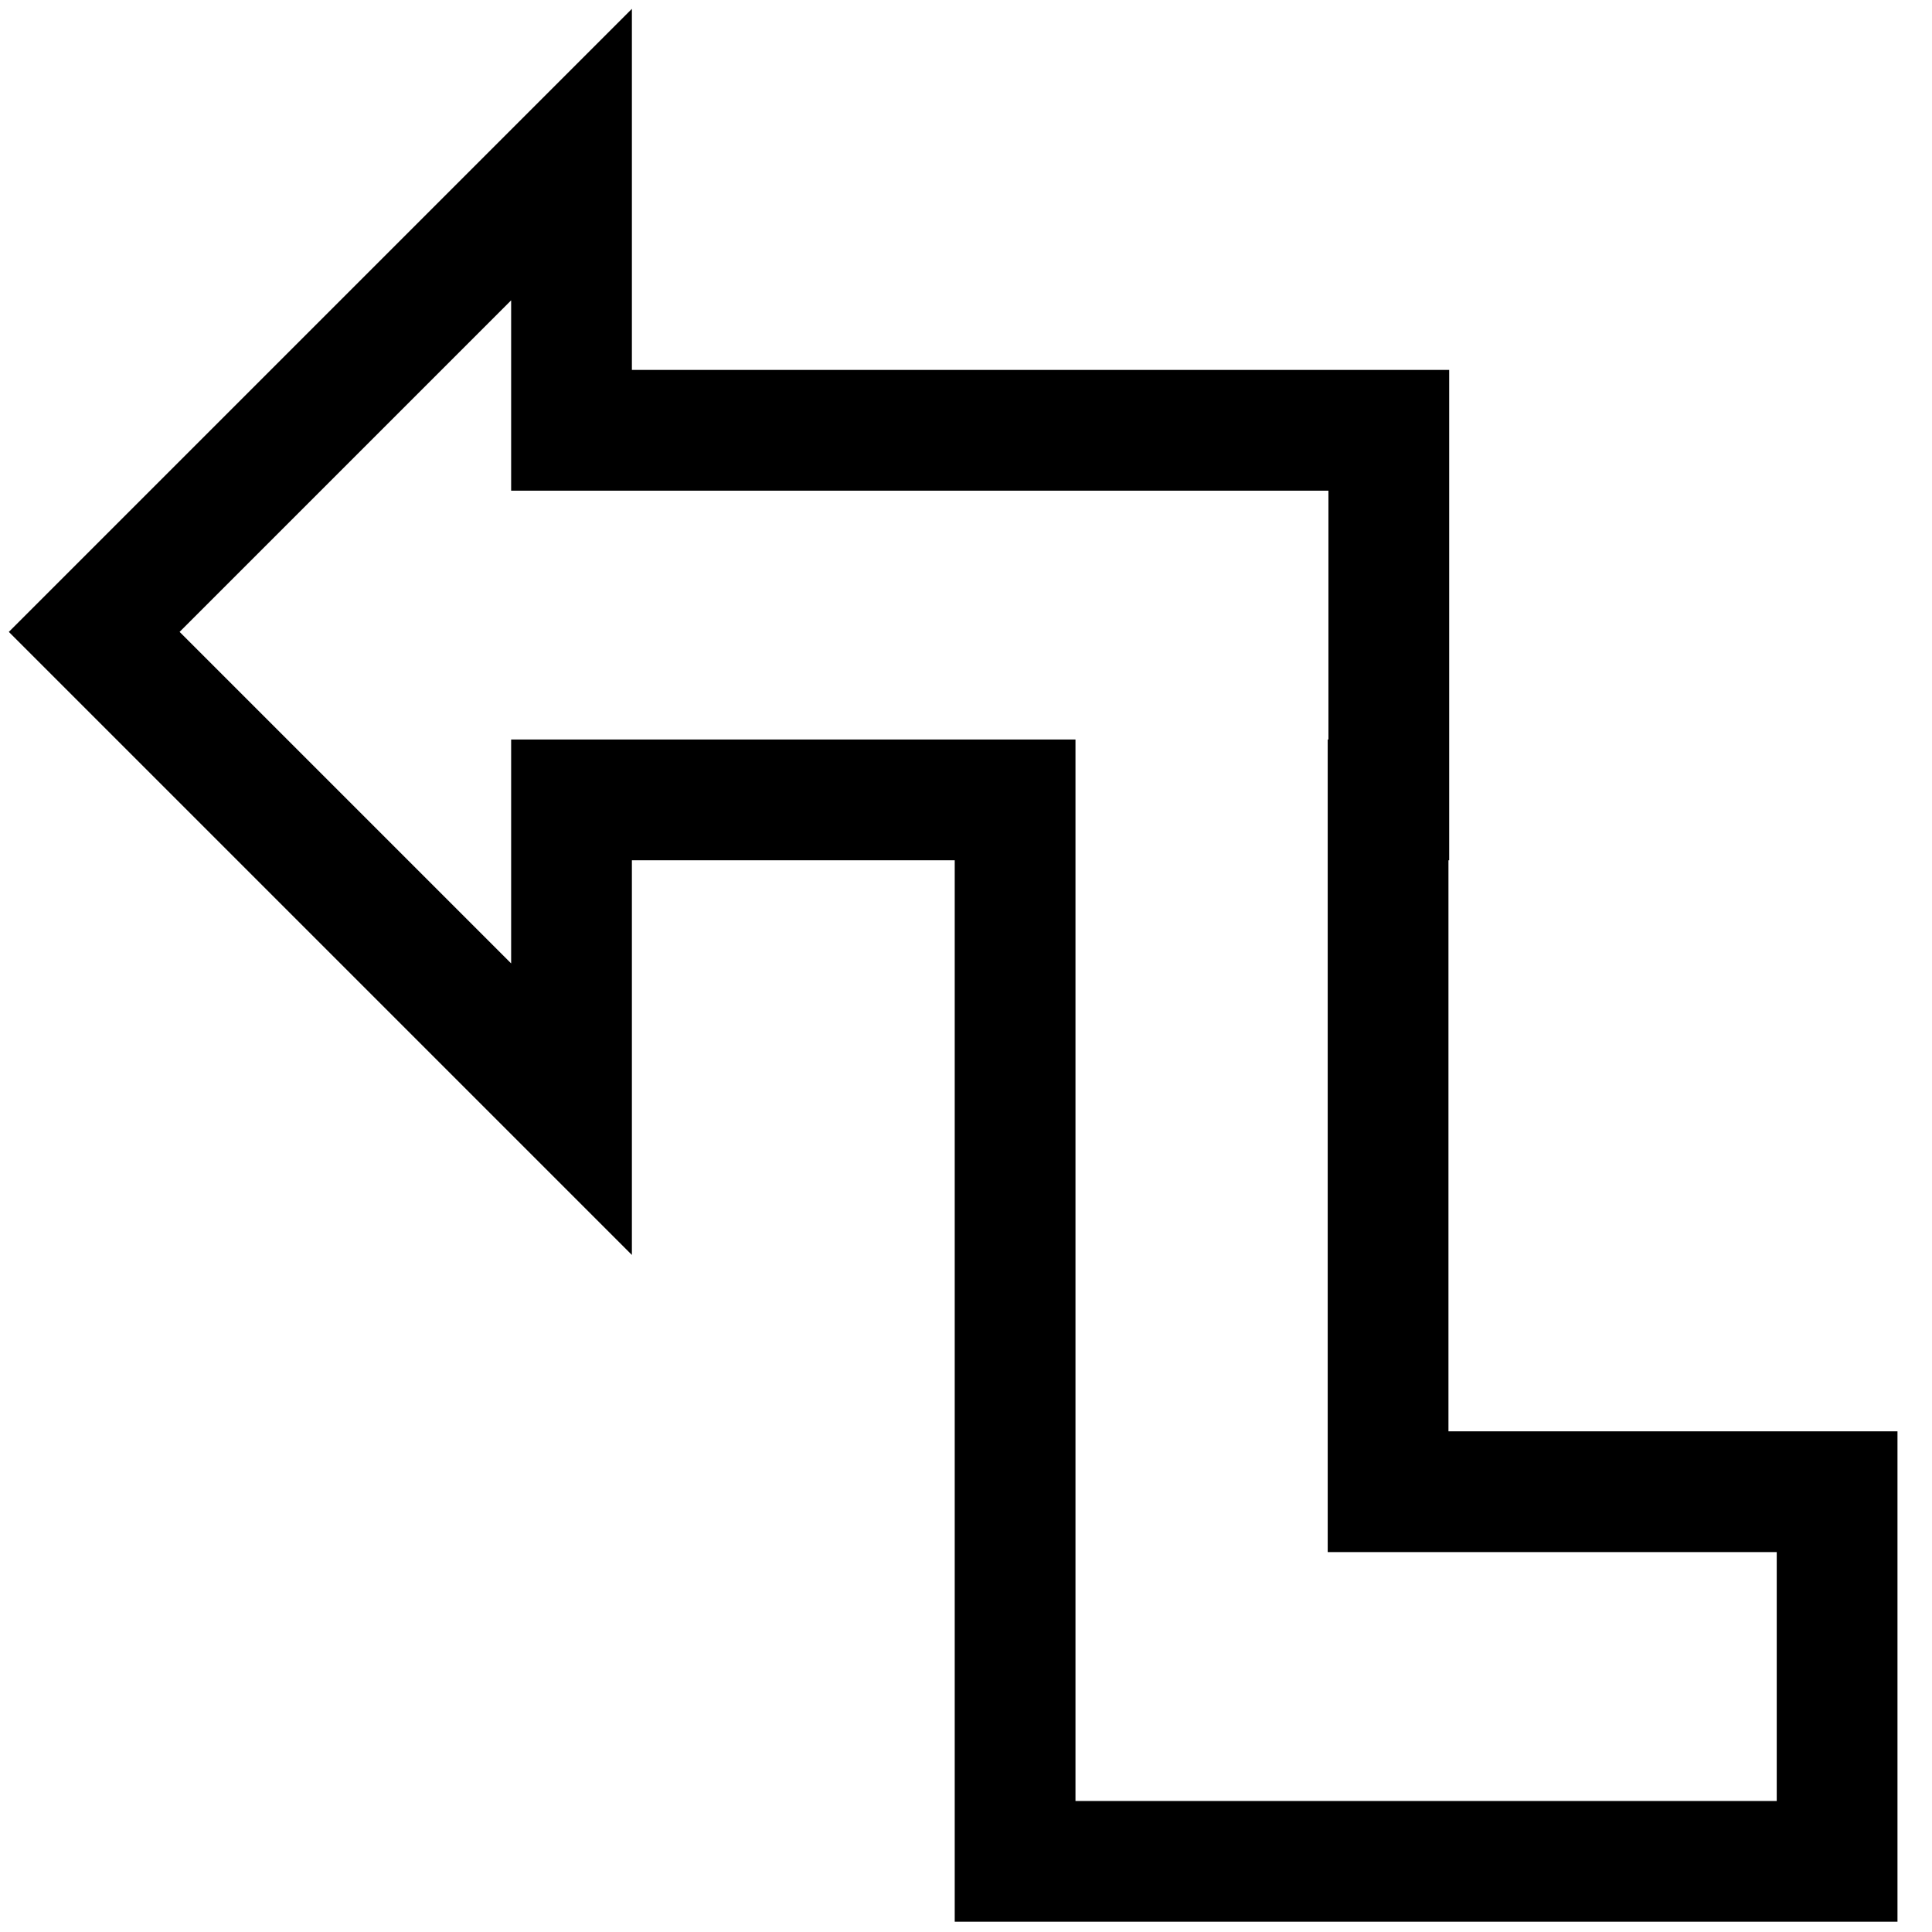 <?xml version="1.0" encoding="UTF-8" standalone="no"?>
<svg
   xmlns:dc="http://purl.org/dc/elements/1.1/"
   xmlns:cc="http://creativecommons.org/ns#"
   xmlns:rdf="http://www.w3.org/1999/02/22-rdf-syntax-ns#"
   xmlns:svg="http://www.w3.org/2000/svg"
   xmlns="http://www.w3.org/2000/svg"
   xmlns:sodipodi="http://sodipodi.sourceforge.net/DTD/sodipodi-0.dtd"
   xmlns:inkscape="http://www.inkscape.org/namespaces/inkscape"
   version="1.0"
   width="256"
   height="256"
   viewBox="0 0 256 256"
   id="svg1"
   sodipodi:docname="arrow-path-step-0.svg"
   inkscape:version="0.92.4 (5da689c313, 2019-01-14)">
  <defs
     id="defs900" />
  <sodipodi:namedview
     pagecolor="#ffffff"
     bordercolor="#666666"
     borderopacity="1"
     objecttolerance="10"
     gridtolerance="10"
     guidetolerance="10"
     inkscape:pageopacity="0"
     inkscape:pageshadow="2"
     inkscape:window-width="1920"
     inkscape:window-height="1027"
     showgrid="false"
     inkscape:pagecheckerboard="true"
     inkscape:zoom="3.0820312"
     inkscape:cx="156.55259"
     inkscape:cy="128"
     inkscape:window-x="0"
     inkscape:window-y="36"
     inkscape:window-maximized="1"
     inkscape:current-layer="svg1"
     showguides="true"
     id="namedview906">
    <sodipodi:guide
       position="385.121,128"
       orientation="0,1"
       inkscape:locked="false"
       inkscape:label=""
       inkscape:color="rgb(0,0,255)"
       id="guide902" />
    <sodipodi:guide
       position="128,0"
       orientation="1,0"
       inkscape:locked="false"
       inkscape:label=""
       inkscape:color="rgb(0,0,255)"
       id="guide904" />
  </sodipodi:namedview>
  <path
     style="opacity:1;fill:none;fill-opacity:0;stroke:#000000;stroke-width:16;stroke-linecap:square;stroke-linejoin:miter;stroke-miterlimit:8;stroke-dasharray:none;stroke-opacity:1"
     d="M 75.729 20.484 L 12.484 83.729 L 75.729 146.973 L 75.729 105.992 L 134.506 105.992 L 134.506 197.658 L 134.506 246.637 L 183.928 246.637 L 243.426 246.637 L 243.426 197.658 L 183.928 197.658 L 183.928 105.992 L 184.025 105.992 L 184.025 57.014 L 75.729 57.014 L 75.729 20.484 z "
     id="rect1452" />
</svg>

